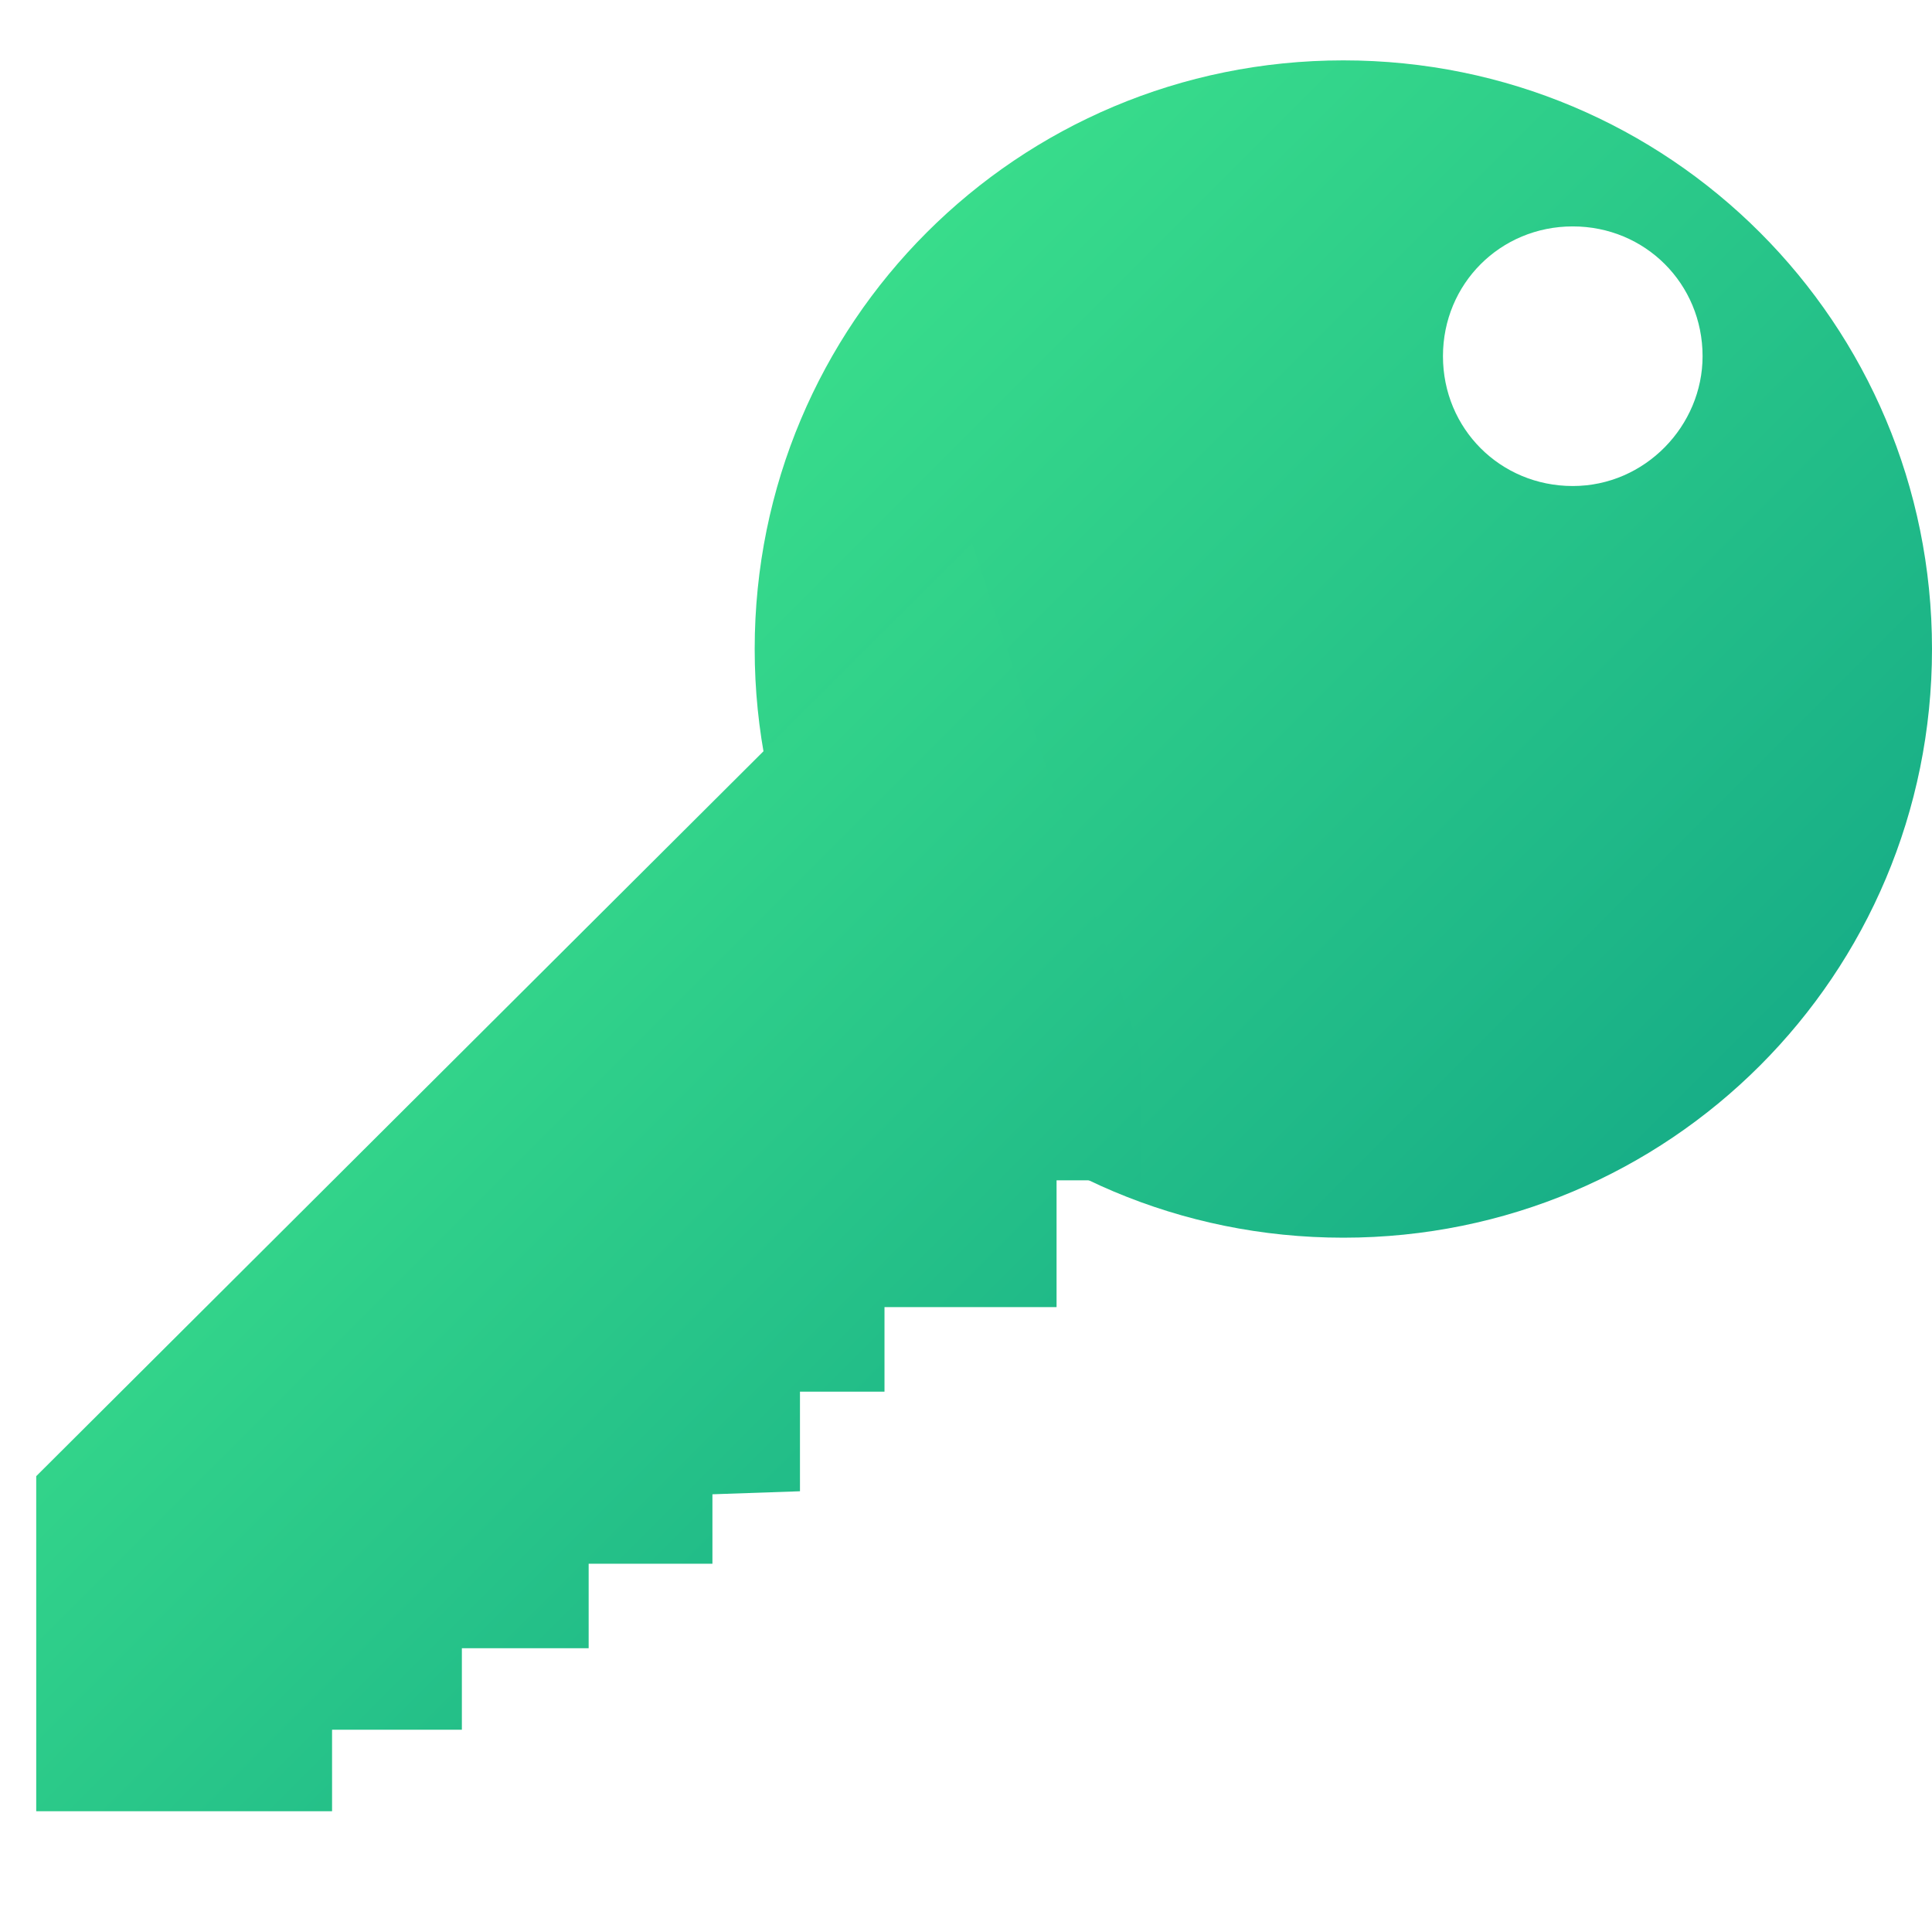 <?xml version="1.0" encoding="utf-8"?>
<!-- Generator: Adobe Illustrator 22.1.0, SVG Export Plug-In . SVG Version: 6.00 Build 0)  -->
<svg version="1.1" id="Layer_1" xmlns="http://www.w3.org/2000/svg" xmlns:xlink="http://www.w3.org/1999/xlink" x="0px" y="0px"
	 viewBox="0 0 64 64" style="enable-background:new 0 0 64 64;" xml:space="preserve">
<style type="text/css">
	.st0{clip-path:url(#SVGID_2_);fill:url(#SVGID_3_);}
	.st1{clip-path:url(#SVGID_5_);fill:url(#SVGID_6_);}
</style>
<g>
	<defs>
		<path id="SVGID_1_" d="M44.5,2C33.7,2,25,10.7,25,21.5C25,32.3,33.7,41,44.5,41S64,32.3,64,21.5C64,10.7,55.3,2,44.5,2z
			 M52.1,16.1c-2.4,0-4.3-1.9-4.3-4.3c0-2.4,1.9-4.3,4.3-4.3s4.3,1.9,4.3,4.3C56.4,14.1,54.5,16.1,52.1,16.1z"/>
	</defs>
	<clipPath id="SVGID_2_">
		<use xlink:href="#SVGID_1_"  style="overflow:visible;"/>
	</clipPath>
	<linearGradient id="SVGID_3_" gradientUnits="userSpaceOnUse" x1="-4.833" y1="1.5" x2="63.5" y2="69.833">
		<stop  offset="0" style="stop-color:#51FF8F"/>
		<stop  offset="1" style="stop-color:#008D83"/>
	</linearGradient>
	<rect x="-5.3" y="2" class="st0" width="69.3" height="67.3"/>
</g>
<g>
	<defs>
		<polyline id="SVGID_4_" points="1.2,60 1.2,48.9 32.2,18 37.8,34.9 37.8,39.1 35,39.1 35,43.3 29.3,43.3 29.3,46.1 26.5,46.1 
			26.5,49.4 23.6,49.5 23.6,51.8 19.5,51.8 19.5,54.6 15.3,54.6 15.3,57.3 11,57.3 11,60 7,60 		"/>
	</defs>
	<clipPath id="SVGID_5_">
		<use xlink:href="#SVGID_4_"  style="overflow:visible;"/>
	</clipPath>
	<linearGradient id="SVGID_6_" gradientUnits="userSpaceOnUse" x1="0.5" y1="1.5" x2="63.5" y2="64.5">
		<stop  offset="0" style="stop-color:#51FF8F"/>
		<stop  offset="1" style="stop-color:#008D83"/>
	</linearGradient>
	<rect y="2" class="st1" width="64" height="62"/>
</g>
</svg>
